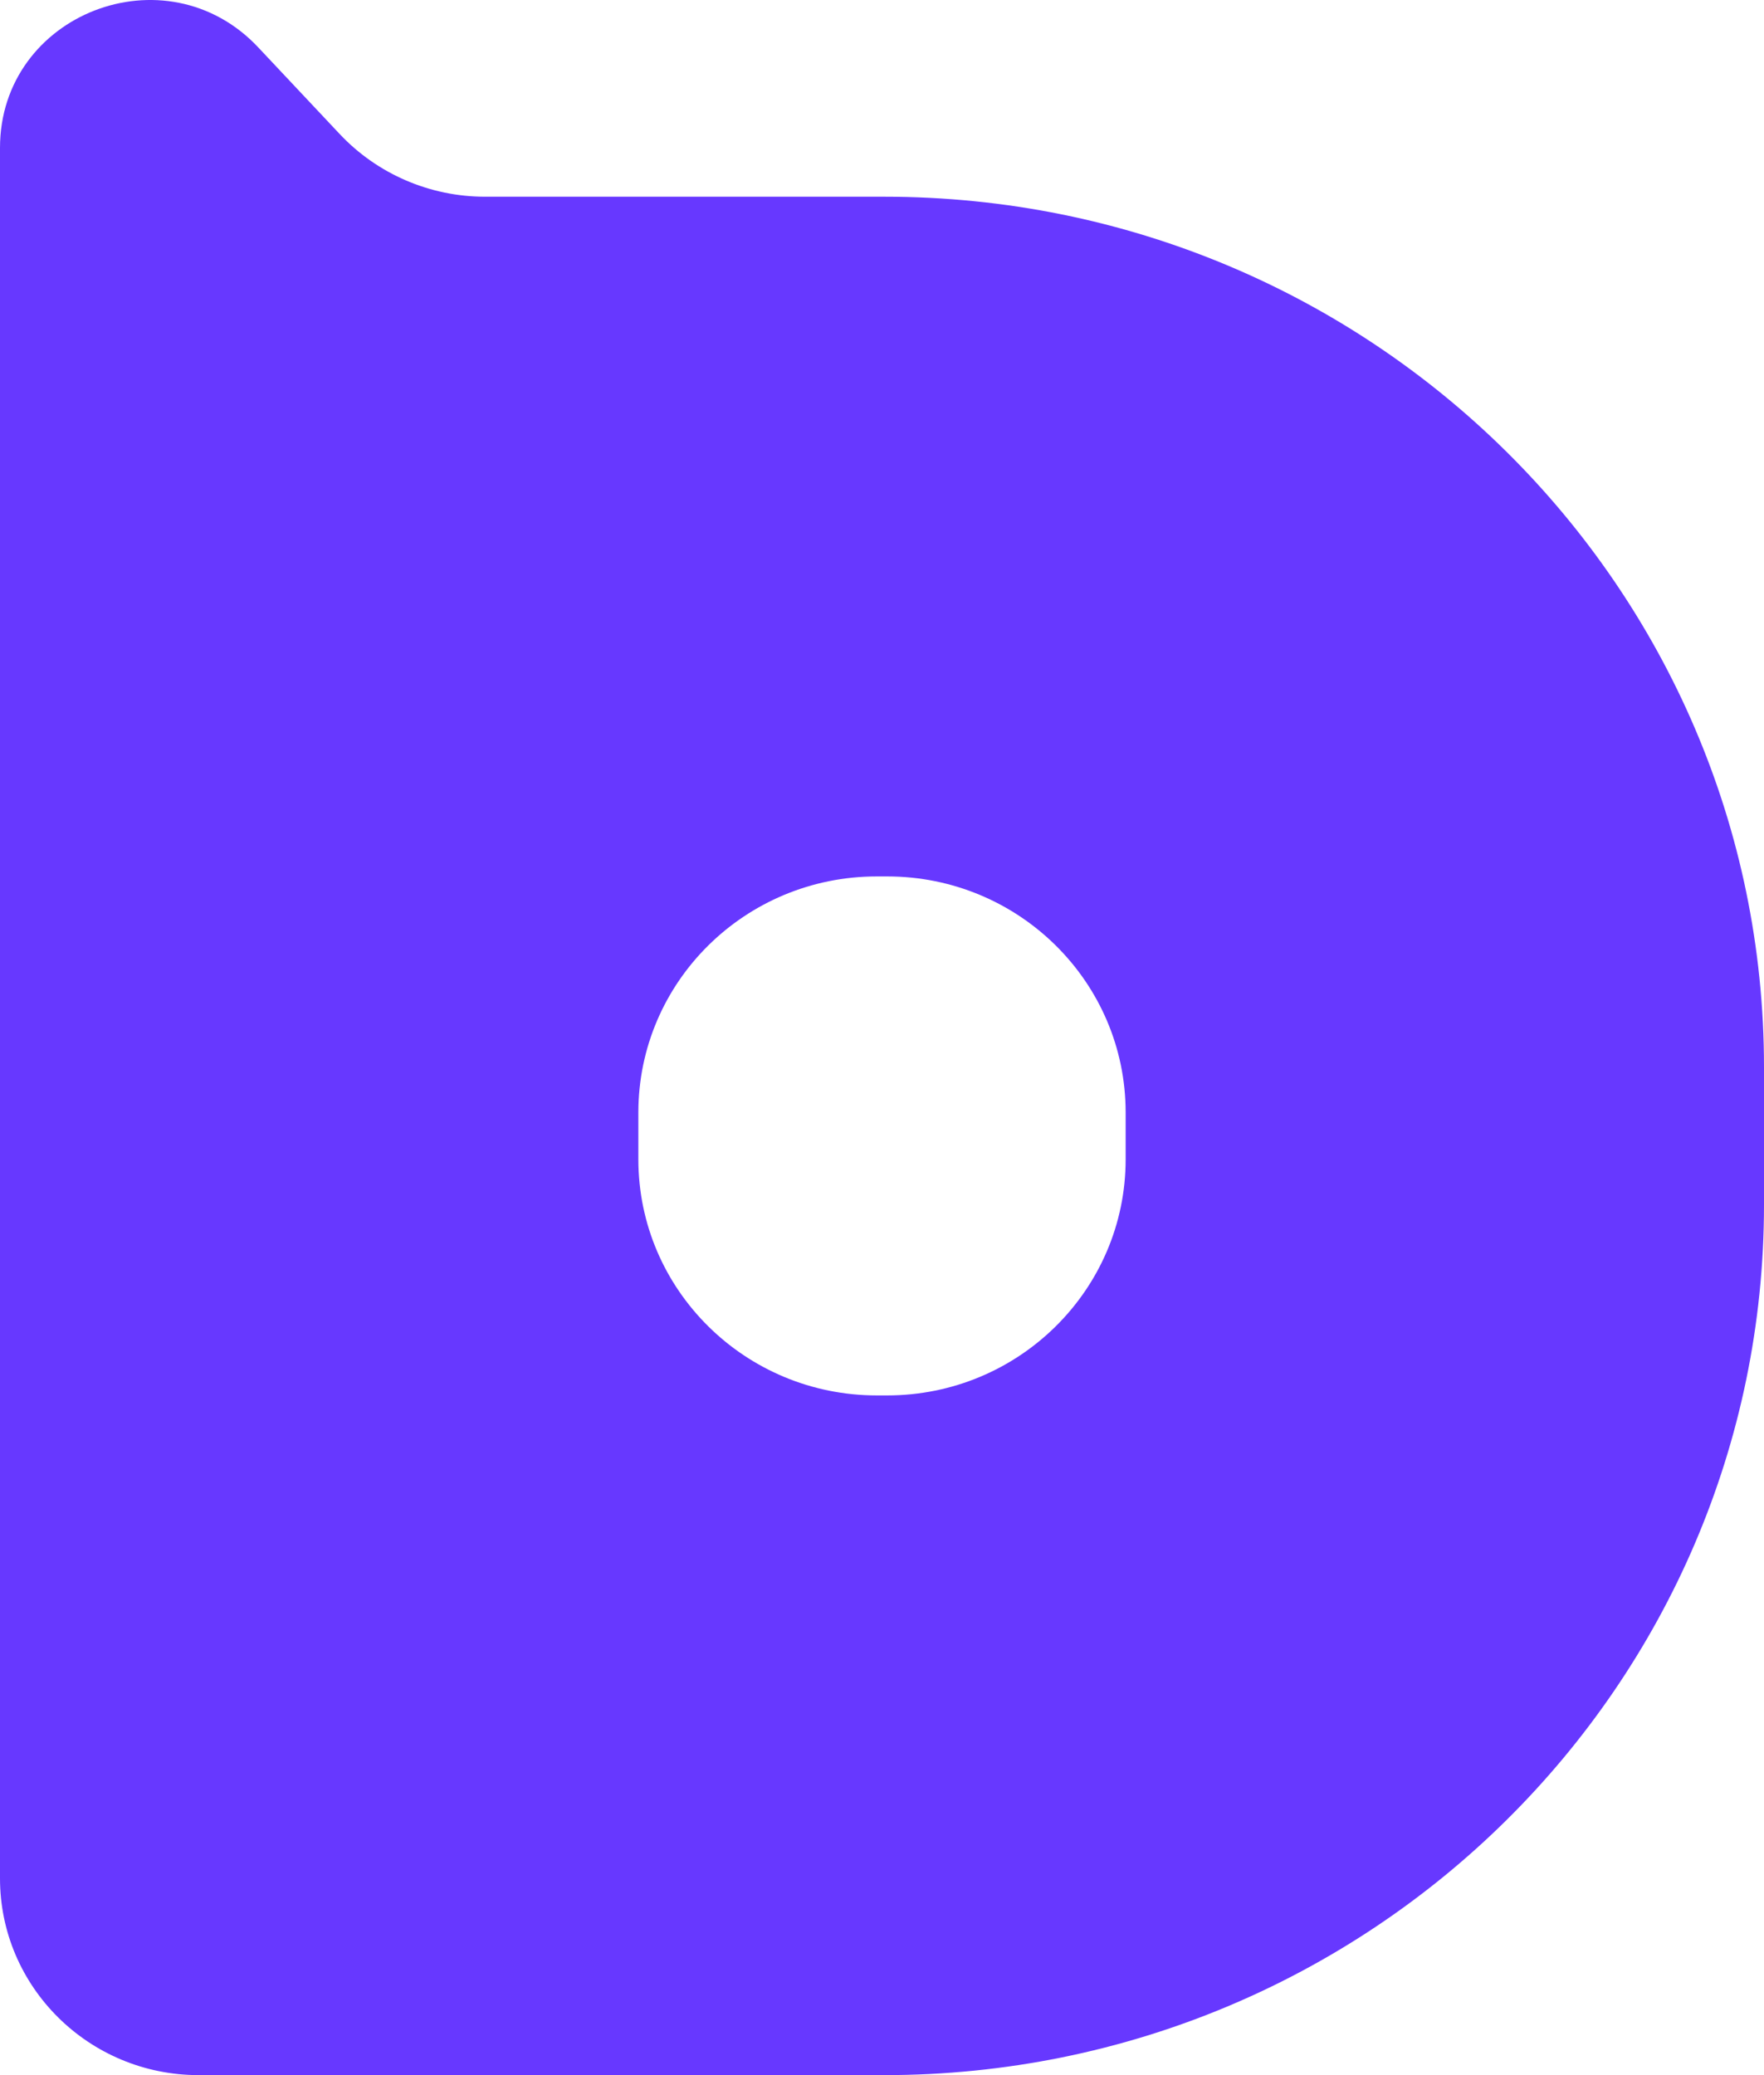<svg width="17" height="20" viewBox="0 0 17 20" fill="none" xmlns="http://www.w3.org/2000/svg">
<path d="M8.524 1.896H4.675C4.142 1.896 3.634 1.676 3.272 1.29L2.489 0.457C1.6 -0.49 0 0.133 0 1.425V18.104C0 19.151 0.858 20 1.915 20H8.524C13.205 20 17 16.244 17 11.611V10.284C17 5.652 13.205 1.896 8.524 1.896ZM10.848 11.174C10.848 12.43 9.819 13.449 8.55 13.449H8.45C7.181 13.449 6.152 12.43 6.152 11.174V10.722C6.152 9.465 7.181 8.447 8.45 8.447H8.55C9.819 8.447 10.848 9.465 10.848 10.722V11.174Z" fill="#6738FF"/>
</svg>
